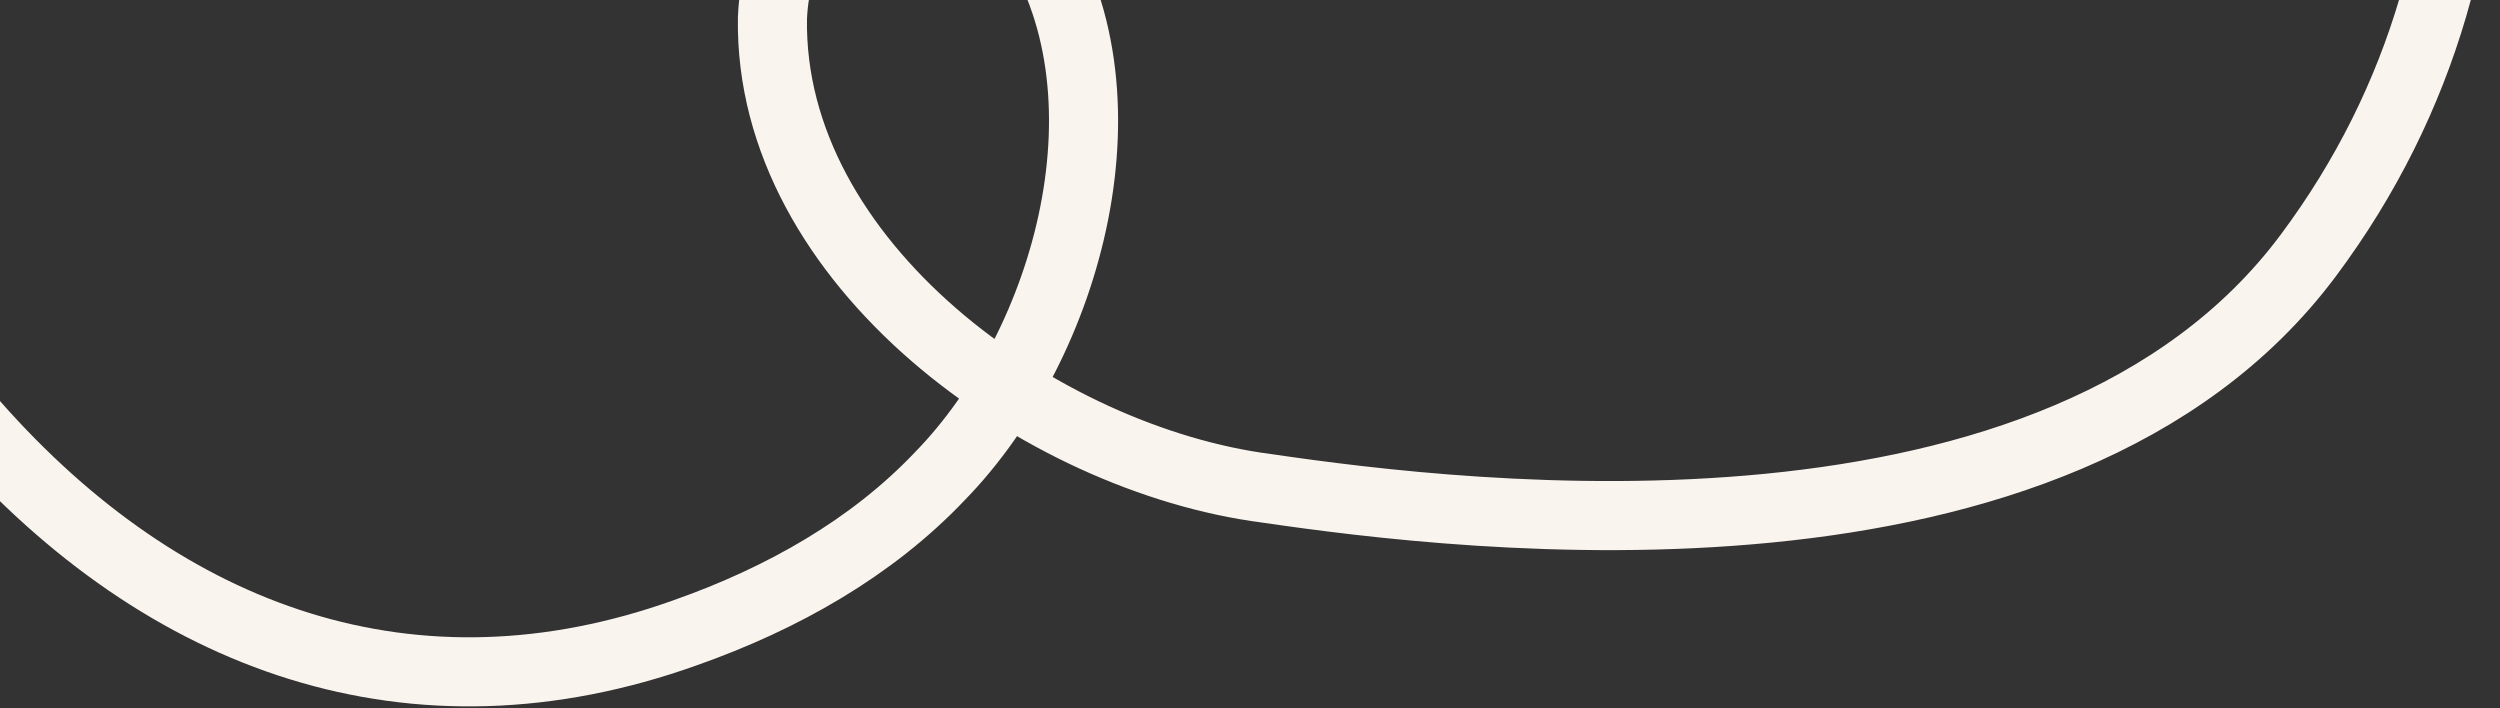 <svg width="1158" height="328" viewBox="0 0 1158 328" fill="none" xmlns="http://www.w3.org/2000/svg">
<rect x="0" y="0" width="1158" height="328" fill="#333333" stroke="none"/>
<path d="M85.432 -573.081C-237.267 -293.528 -158.083 30.597 -11.949 196.411C76.647 296.938 191.769 338.065 317.511 293.05C362.433 277.227 403.852 253.724 435.18 220.736C495.521 159.06 527.408 41.613 476.664 -32.777C433.981 -91.369 360.54 -60.116 357.797 8.377C355.942 122.103 482.142 212.66 586.69 226.188C678.951 239.691 953.6 273.119 1069.11 118.454C1177.5 -26.684 1155.74 -212.715 1061.51 -345.337C937.422 -519.94 941.584 -742.142 879.904 -482.172" stroke="#FAF4EF" stroke-width="32" stroke-linecap="round"/>
</svg>
